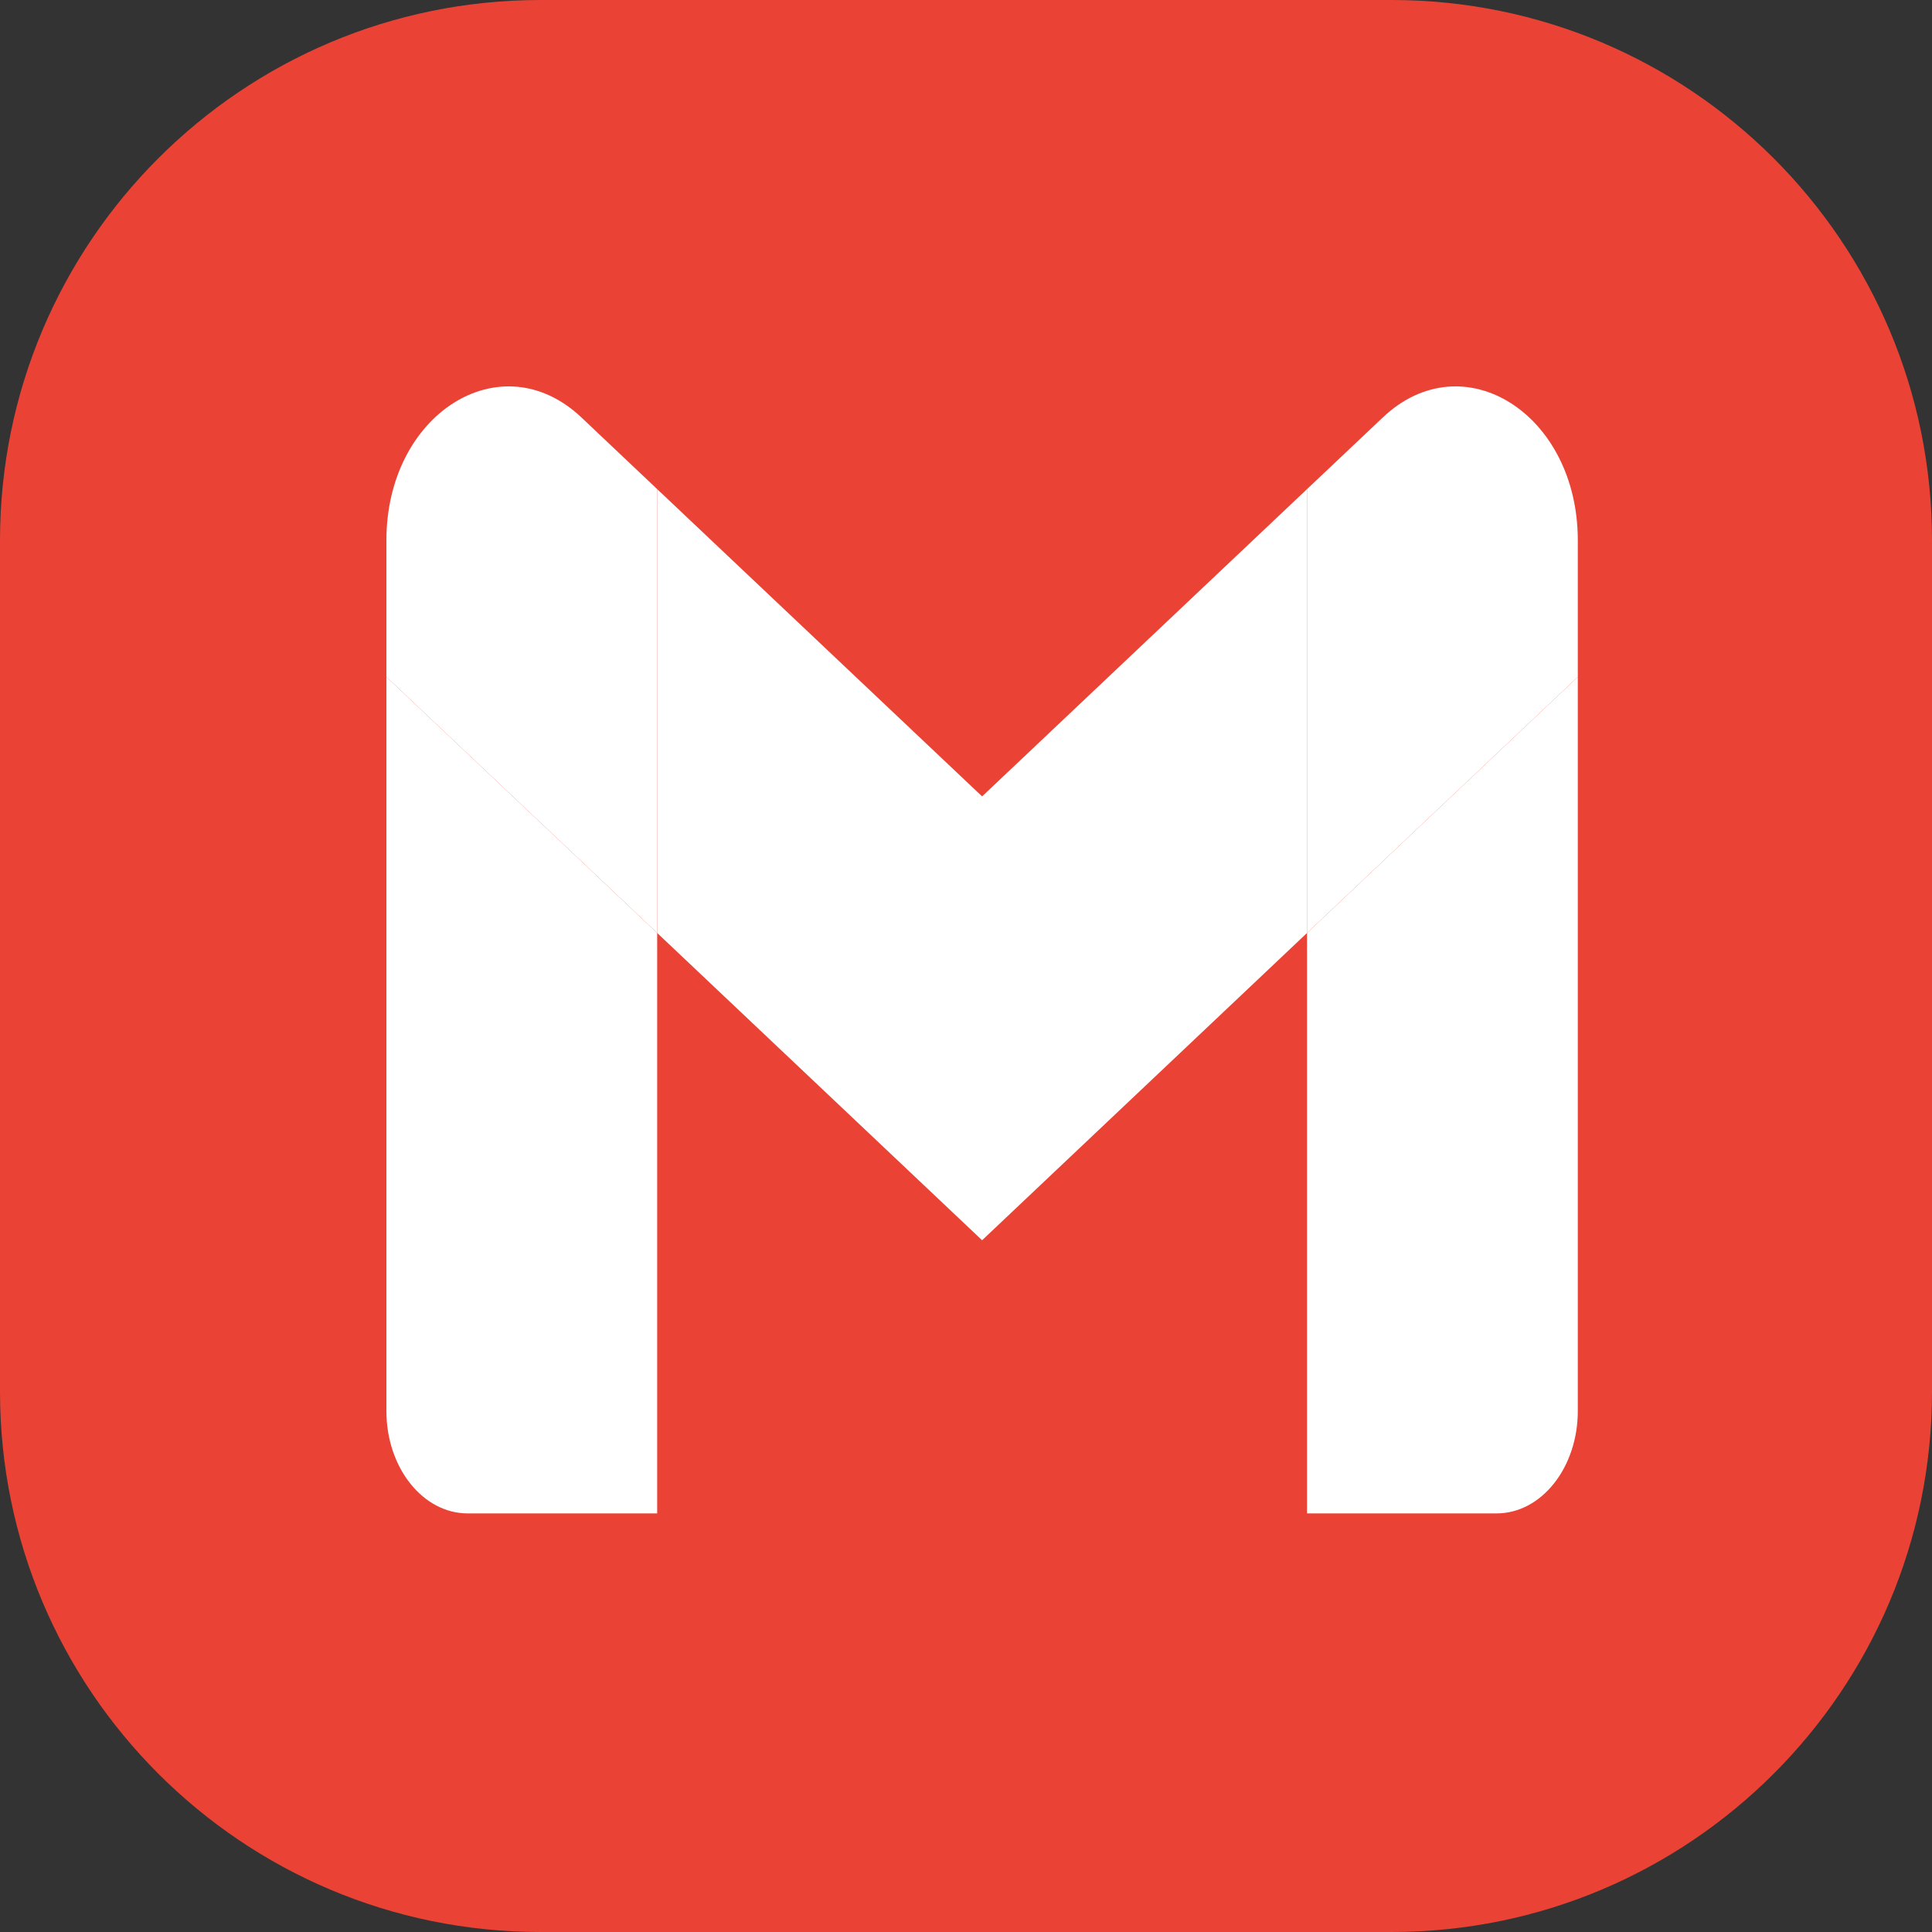 <svg width="60" height="60" viewBox="0 0 60 60" fill="none" xmlns="http://www.w3.org/2000/svg">
<rect x="0" y="0" width="60" height="60" fill="#333333" stroke="none"/>
<path d="M43.215 0H16.785C7.515 0 0 7.515 0 16.785V43.215C0 52.485 7.515 60 16.785 60H43.215C52.485 60 60 52.485 60 43.215V16.785C60 7.515 52.485 0 43.215 0Z" fill="#EA4335"/>
<path d="M14.523 47H20.409V28.974L12 21.022V43.819C12 45.579 13.131 47 14.523 47Z" fill="white"/>
<path d="M40.591 47H46.477C47.873 47 49 45.574 49 43.819V21.022L40.591 28.974" fill="white"/>
<path d="M40.591 15.19V28.974L49 21.022V16.78C49 12.847 45.439 10.604 42.946 12.963" fill="white"/>
<path d="M20.409 28.974V15.19L30.5 24.733L40.591 15.19V28.974L30.5 38.517" fill="white"/>
<path d="M12 16.78V21.022L20.409 28.974V15.19L18.055 12.963C15.557 10.604 12 12.847 12 16.78Z" fill="white"/>
</svg>
